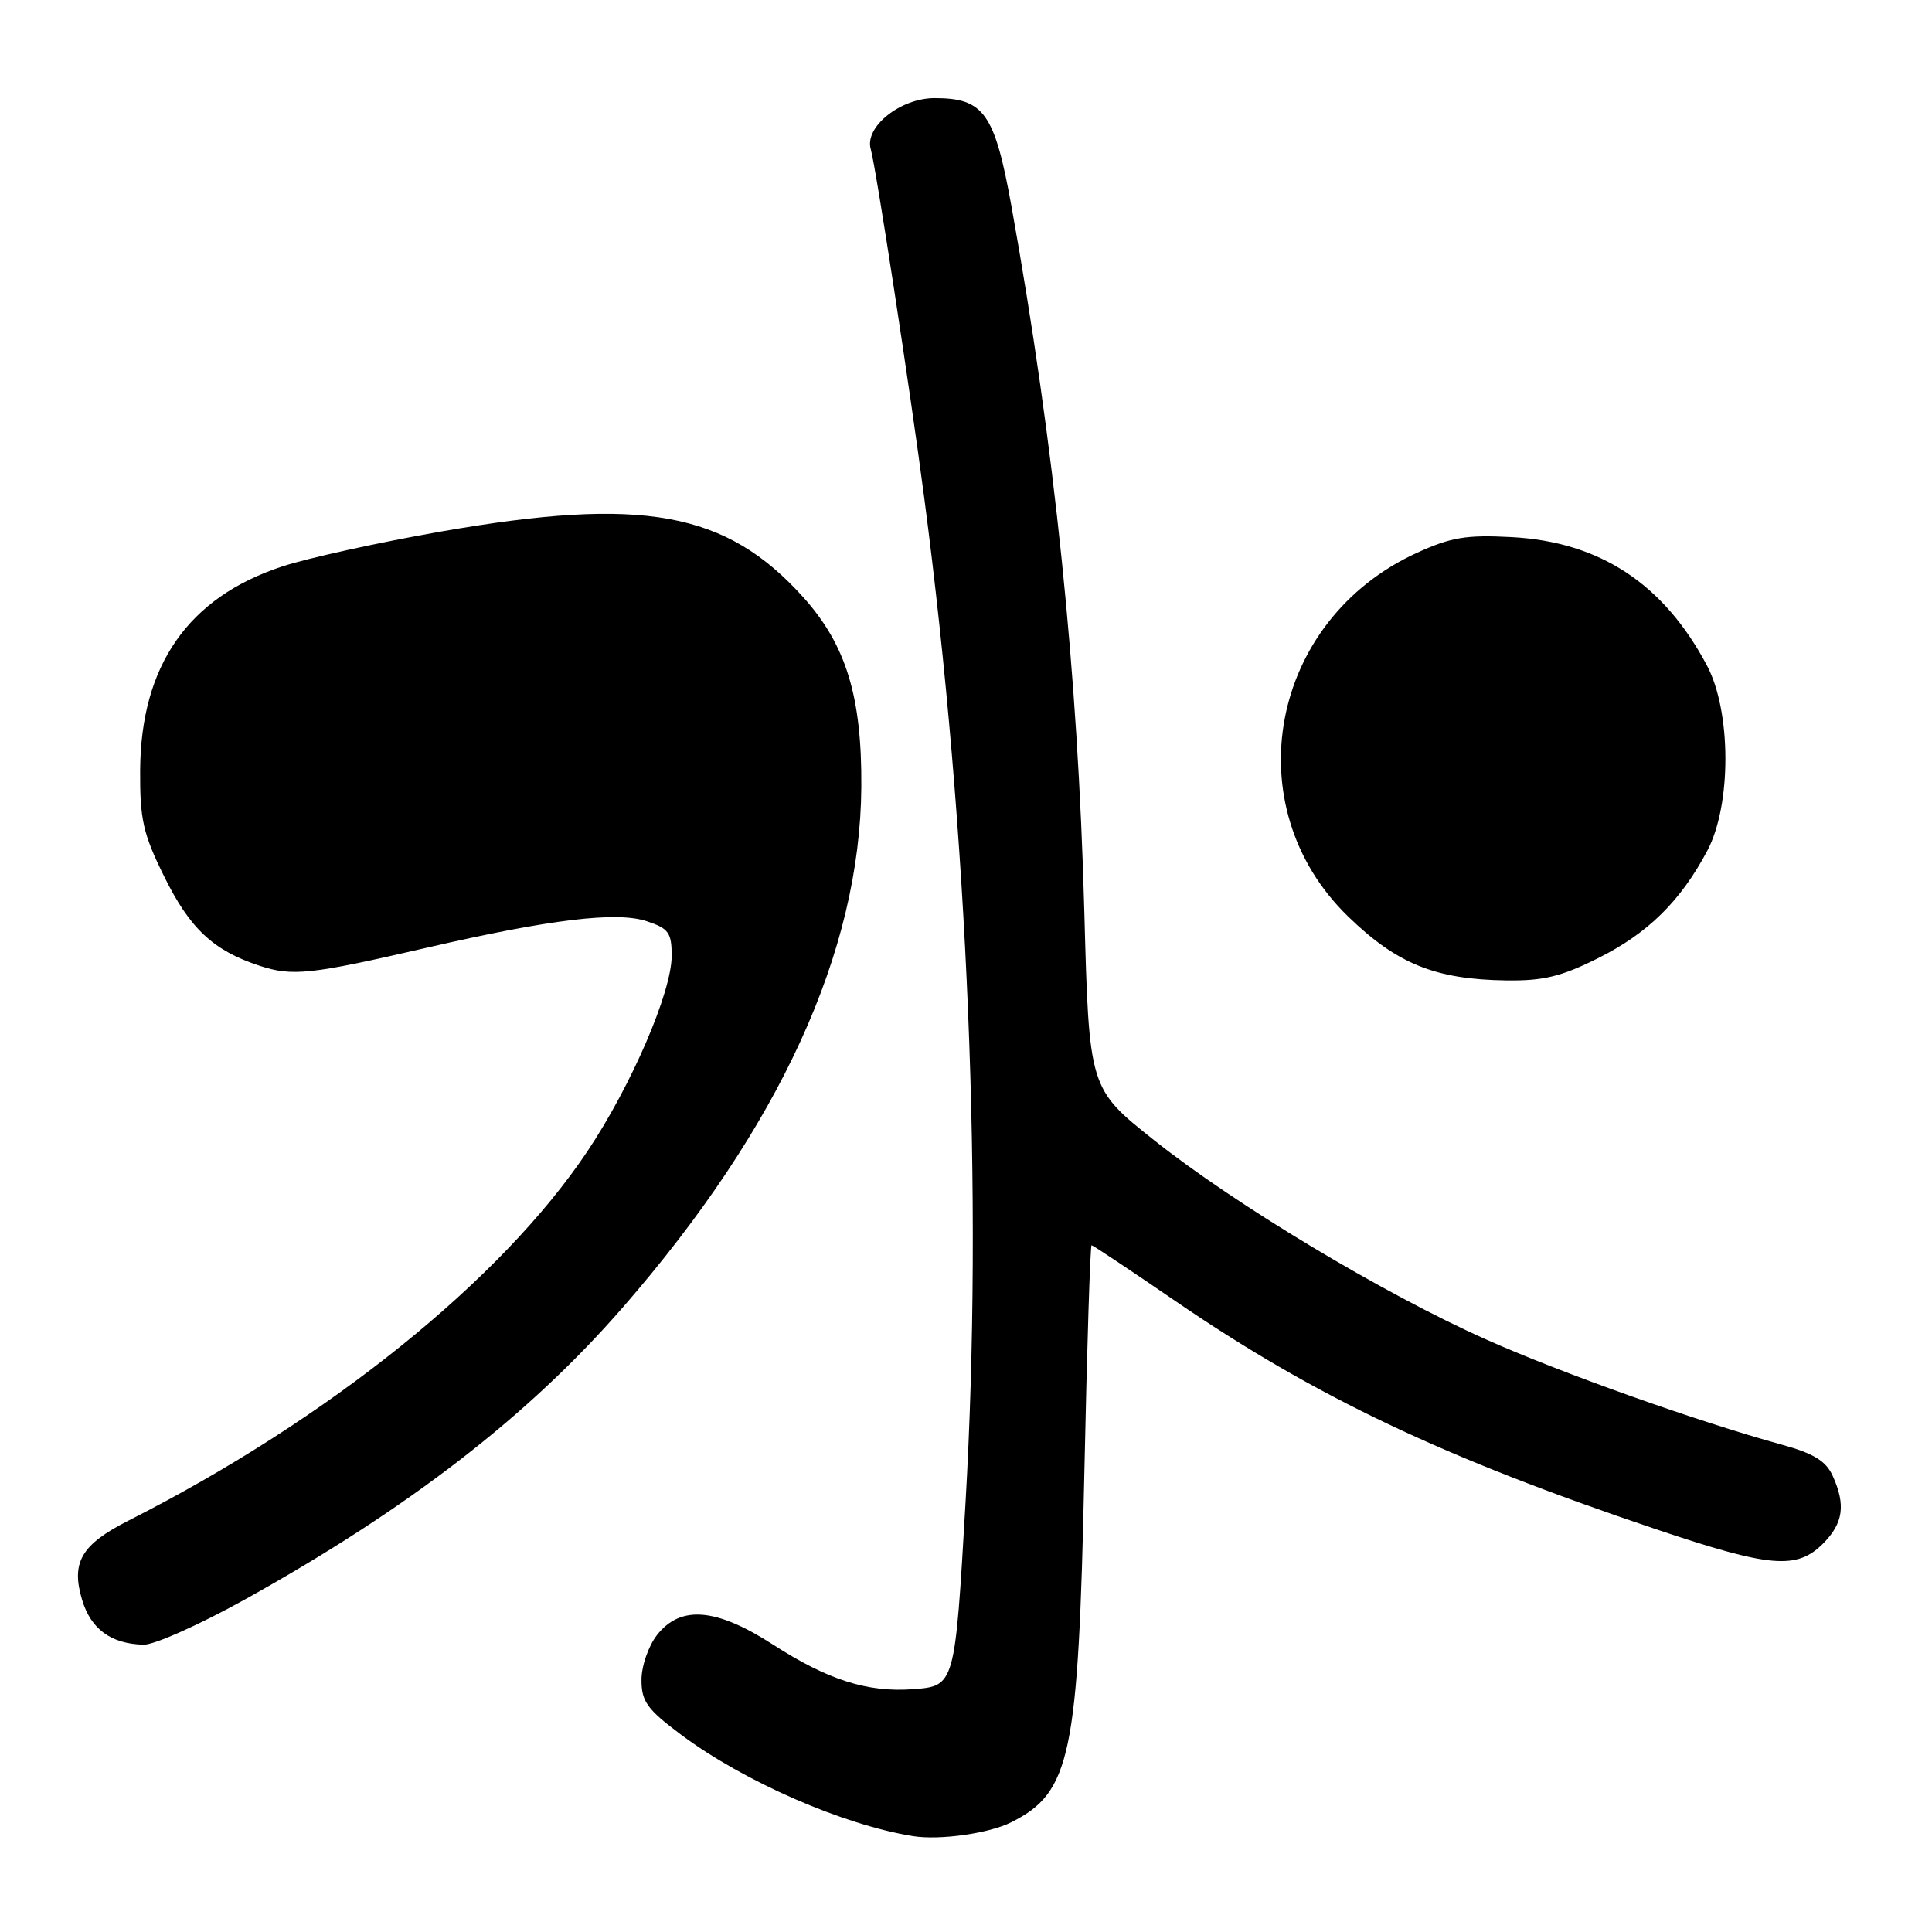 <?xml version="1.0" encoding="UTF-8" standalone="no"?>
<!DOCTYPE svg PUBLIC "-//W3C//DTD SVG 1.1//EN" "http://www.w3.org/Graphics/SVG/1.1/DTD/svg11.dtd" >
<svg xmlns="http://www.w3.org/2000/svg" xmlns:xlink="http://www.w3.org/1999/xlink" version="1.1" viewBox="0 0 256 256">
 <g >
 <path fill="currentColor"
d=" M 134.00 241.46 C 141.88 237.50 142.89 232.70 143.68 195.25 C 144.03 178.61 144.46 165.00 144.64 165.00 C 144.81 165.00 149.80 168.32 155.72 172.38 C 174.31 185.10 191.28 193.16 219.46 202.64 C 234.53 207.71 238.07 208.02 241.55 204.55 C 244.25 201.84 244.60 199.41 242.83 195.53 C 241.94 193.58 240.30 192.58 236.08 191.42 C 224.79 188.31 206.85 181.93 196.81 177.44 C 183.21 171.36 163.59 159.57 152.91 151.07 C 144.31 144.23 144.31 144.23 143.68 120.87 C 142.83 89.06 139.73 59.11 134.04 27.42 C 131.80 14.99 130.39 13.00 123.84 13.00 C 119.30 13.00 114.52 16.82 115.38 19.77 C 116.06 22.10 120.61 51.74 122.47 66.00 C 128.31 110.55 130.28 158.49 127.94 199.07 C 126.53 223.44 126.54 223.41 120.94 223.83 C 114.94 224.27 109.67 222.59 102.43 217.92 C 94.91 213.06 90.19 212.67 87.07 216.63 C 85.92 218.10 85.00 220.75 85.00 222.60 C 85.00 225.46 85.75 226.50 90.25 229.86 C 98.55 236.06 111.73 241.82 121.00 243.30 C 124.54 243.86 131.06 242.94 134.00 241.46 Z  M 32.43 211.95 C 54.15 199.87 70.04 187.59 82.54 173.22 C 103.31 149.36 113.98 126.07 114.13 104.26 C 114.21 92.30 112.12 85.46 106.44 79.14 C 96.21 67.77 85.19 65.76 58.50 70.42 C 50.25 71.86 40.75 73.95 37.39 75.06 C 24.94 79.16 18.66 88.17 18.57 102.05 C 18.53 108.57 18.96 110.48 21.72 116.07 C 25.14 123.03 28.24 125.94 34.37 127.96 C 38.75 129.40 41.08 129.15 56.50 125.59 C 72.88 121.81 81.70 120.75 85.67 122.06 C 88.60 123.02 89.00 123.58 89.00 126.65 C 89.00 131.46 83.66 143.84 77.83 152.56 C 66.40 169.65 43.52 188.06 17.02 201.49 C 10.77 204.66 9.39 207.02 10.88 211.99 C 12.04 215.87 14.71 217.82 19.02 217.93 C 20.41 217.97 26.44 215.28 32.43 211.95 Z  M 211.78 126.95 C 218.35 123.67 222.69 119.40 226.23 112.72 C 229.44 106.67 229.42 94.30 226.19 88.20 C 220.44 77.35 212.00 71.80 200.32 71.17 C 194.29 70.85 192.28 71.18 187.73 73.26 C 168.26 82.18 163.59 106.81 178.61 121.42 C 185.10 127.72 190.17 129.78 199.59 129.91 C 204.49 129.98 206.88 129.40 211.78 126.95 Z "/>
</g>
</svg>